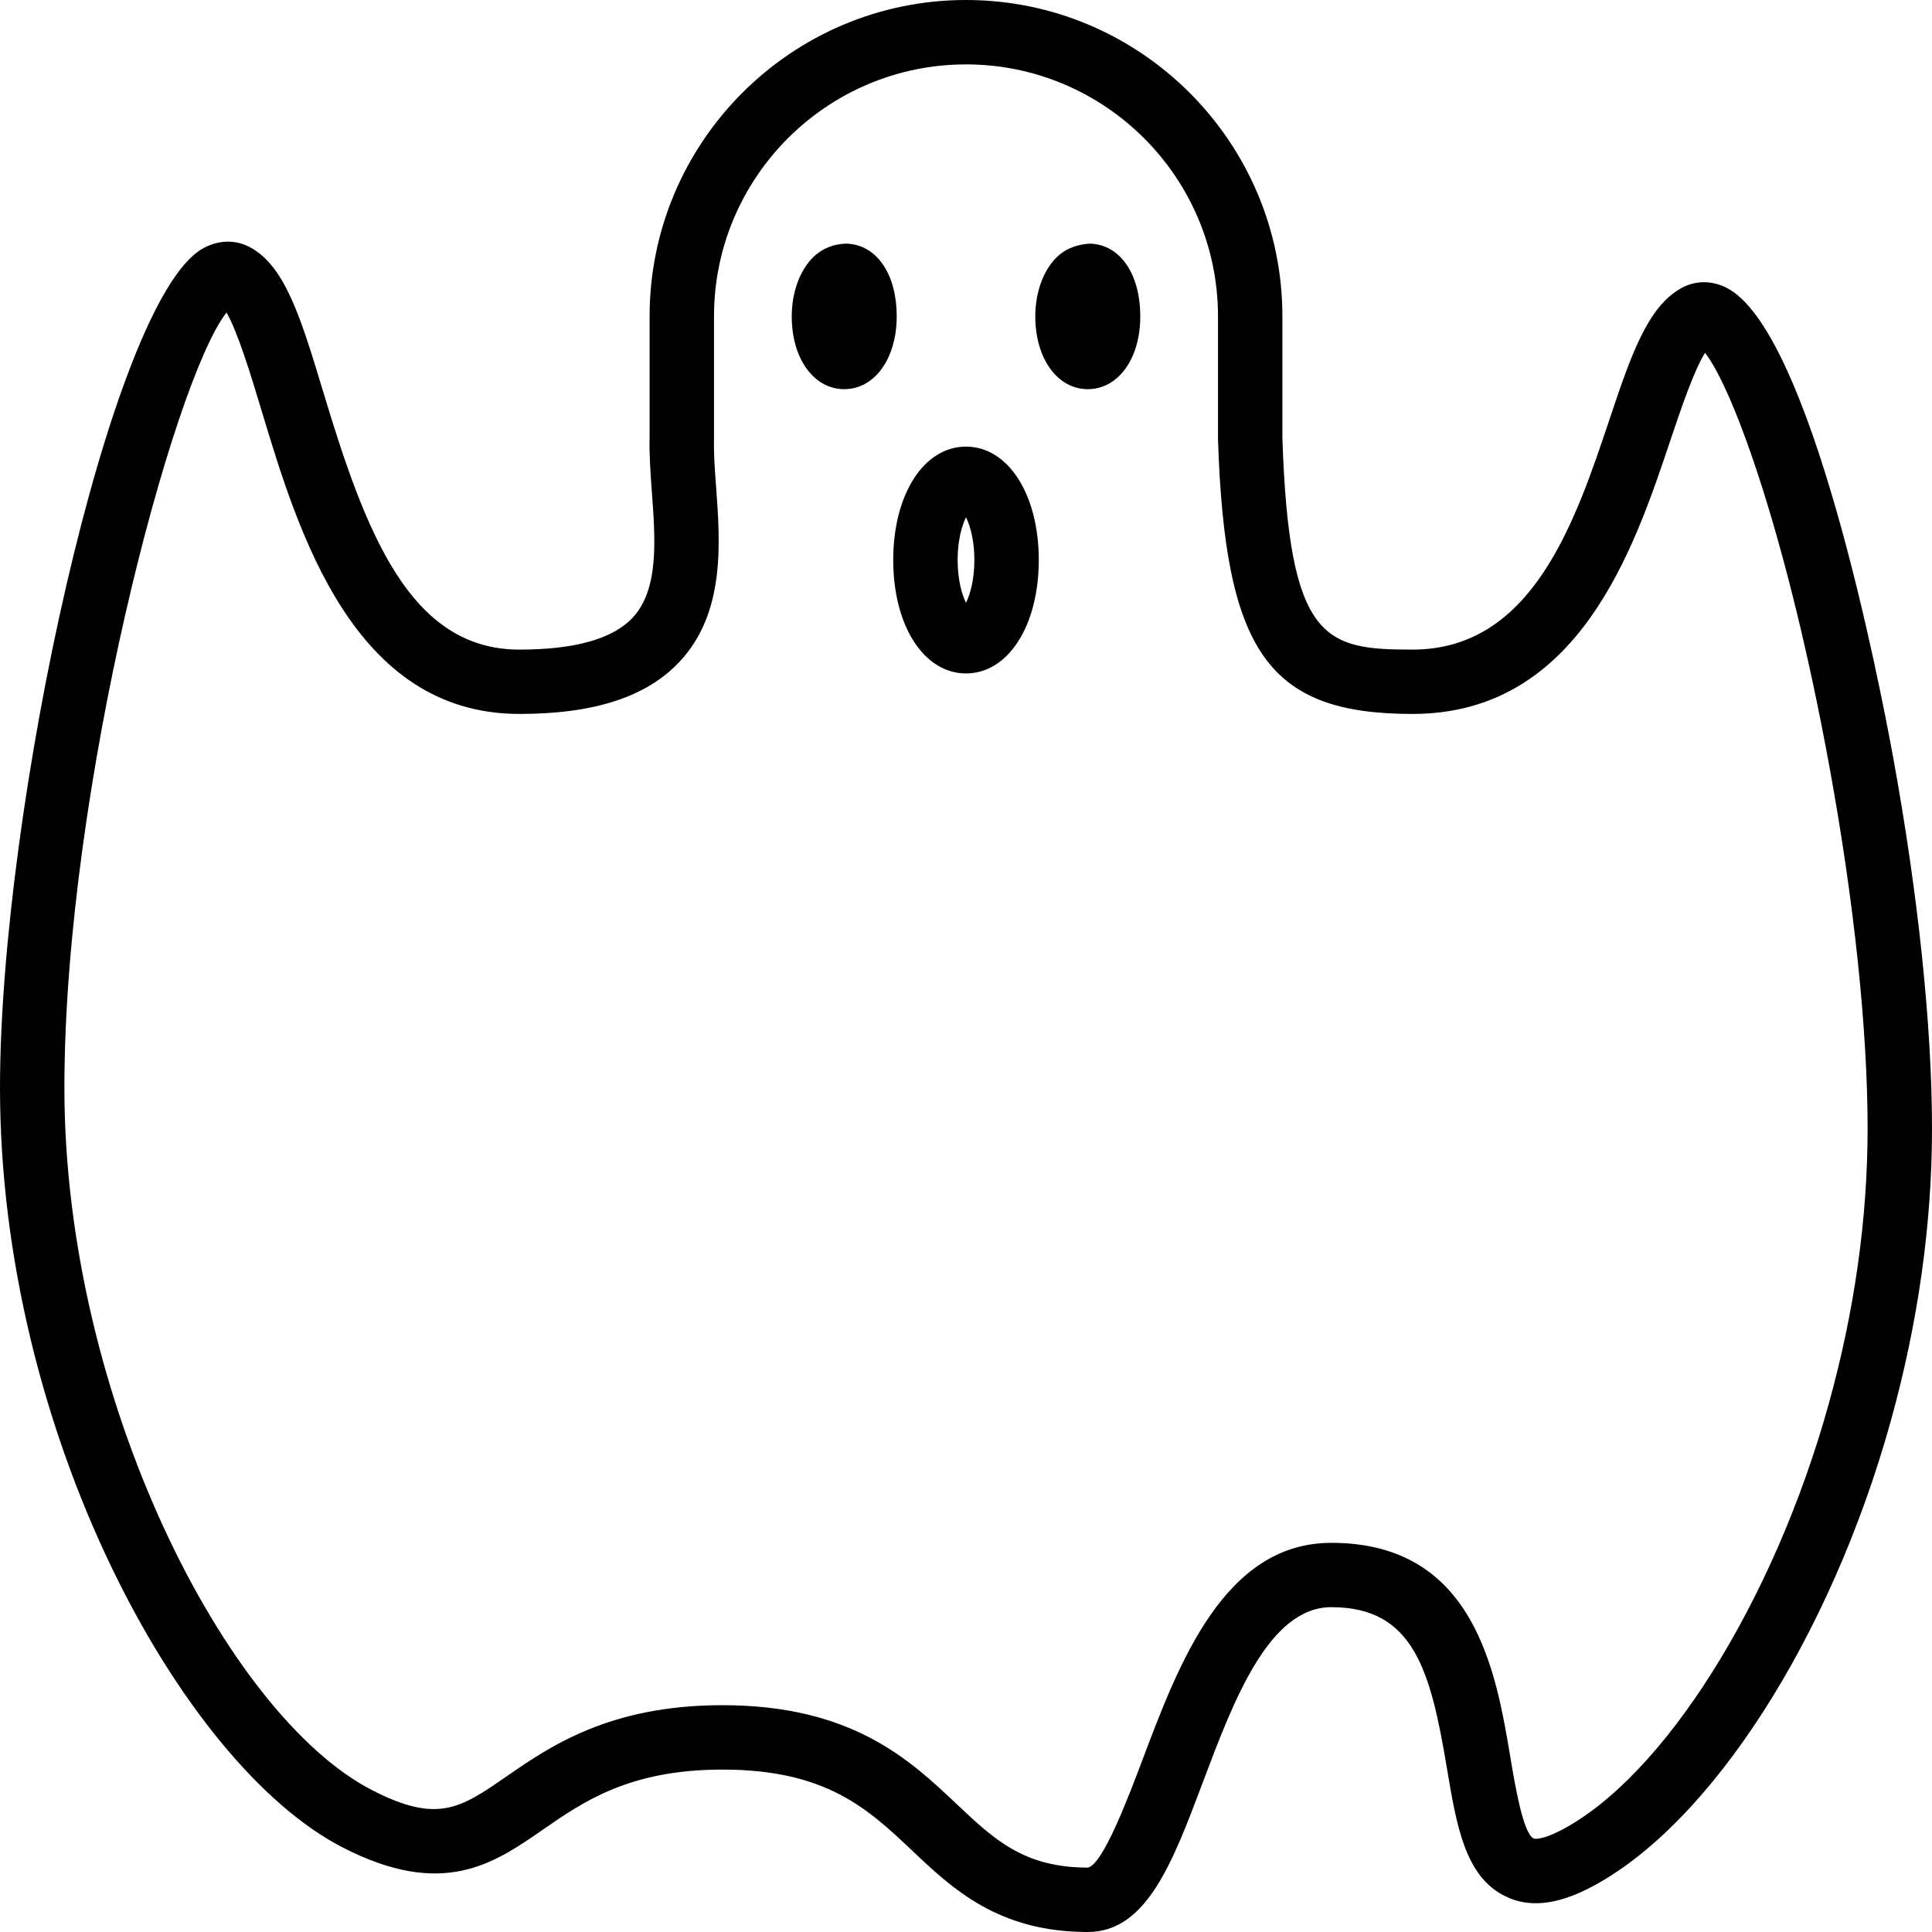 <?xml version="1.0" encoding="iso-8859-1"?>
<!-- Generator: Adobe Illustrator 19.2.1, SVG Export Plug-In . SVG Version: 6.00 Build 0)  -->
<svg version="1.1" xmlns="http://www.w3.org/2000/svg" xmlns:xlink="http://www.w3.org/1999/xlink" x="0px" y="0px"
	 viewBox="0 0 30 30" style="enable-background:new 0 0 30 30;" xml:space="preserve">
<g id="Pompkin">
</g>
<g id="Layer_10">
</g>
<g id="Bat">
</g>
<g id="Ghost">
	<g>
		<g>
			<path d="M16.891,30c-1.39,0-2.102-0.672-2.729-1.266c-0.684-0.646-1.331-1.256-2.944-1.256c-1.441,0-2.156,0.495-2.787,0.932
				c-0.766,0.531-1.557,1.078-3.116,0.274C2.801,27.386,0,22.224,0,16.891C0,12.578,1.711,4.705,3.134,3.868
				c0.247-0.146,0.525-0.154,0.761-0.022C4.434,4.145,4.679,4.96,5.02,6.088c0.659,2.188,1.344,3.999,3.046,3.999
				c0.861,0,1.453-0.167,1.76-0.498c0.407-0.439,0.351-1.208,0.296-1.951c-0.022-0.3-0.042-0.589-0.035-0.848V4.913
				C10.087,2.204,12.291,0,15,0s4.913,2.204,4.913,4.913v1.891c0.104,3.156,0.66,3.283,2.021,3.283c1.861,0,2.524-1.98,3.057-3.571
				c0.327-0.976,0.585-1.746,1.113-2.04c0.214-0.12,0.458-0.125,0.688-0.016c1.327,0.627,2.402,6.189,2.604,7.297
				C29.786,13.892,30,15.939,30,17.522c0,1.487-0.216,3.017-0.641,4.547c-0.938,3.375-2.815,6.286-4.673,7.245
				c-0.523,0.269-0.954,0.312-1.32,0.127c-0.618-0.31-0.749-1.09-0.9-1.994c-0.252-1.504-0.513-2.491-1.792-2.491
				c-0.972,0-1.518,1.448-1.999,2.726C18.207,28.926,17.802,30,16.891,30z M11.217,26.478c2.012,0,2.909,0.848,3.631,1.529
				C15.435,28.562,15.899,29,16.891,29c0.233-0.04,0.633-1.101,0.848-1.67c0.566-1.503,1.271-3.373,2.935-3.373
				c2.221,0,2.556,2.001,2.778,3.325c0.074,0.443,0.198,1.184,0.362,1.266c0.022,0.011,0.15,0.014,0.414-0.122
				c1.601-0.826,3.315-3.55,4.168-6.624C28.797,20.358,29,18.919,29,17.522c0-1.525-0.208-3.508-0.587-5.585
				c-0.646-3.545-1.486-5.879-1.937-6.459c-0.175,0.277-0.387,0.909-0.537,1.355c-0.567,1.694-1.425,4.253-4.005,4.253
				c-2.235,0-2.913-0.957-3.021-4.266l0-1.908C18.913,2.755,17.158,1,15,1s-3.913,1.755-3.913,3.913v1.891
				C11.081,7.046,11.1,7.3,11.12,7.564c0.063,0.868,0.143,1.947-0.562,2.705c-0.511,0.55-1.327,0.817-2.493,0.817
				c-2.584,0-3.438-2.834-4.003-4.71c-0.16-0.53-0.369-1.222-0.545-1.523C2.689,5.909,1,12.259,1,16.891
				c0,4.831,2.52,9.741,4.773,10.904c1.023,0.528,1.379,0.282,2.088-0.208C8.538,27.119,9.464,26.478,11.217,26.478z"/>
		</g>
		<g>
			<path d="M16.891,6.043c-0.472,0-0.815-0.476-0.815-1.13c0-0.373,0.125-0.718,0.336-0.922c0.145-0.14,0.336-0.2,0.514-0.208
				c0.467,0.015,0.78,0.469,0.78,1.13C17.707,5.568,17.364,6.043,16.891,6.043z"/>
		</g>
		<g>
			<path d="M13.109,6.043c-0.473,0-0.815-0.476-0.815-1.13c0-0.373,0.126-0.717,0.336-0.922c0.145-0.14,0.324-0.204,0.514-0.208
				c0.467,0.015,0.78,0.469,0.78,1.13C13.924,5.568,13.581,6.043,13.109,6.043z"/>
		</g>
		<g>
			<path d="M15,10.457c-0.655,0-1.13-0.741-1.13-1.761c0-1.021,0.476-1.761,1.13-1.761s1.13,0.741,1.13,1.761
				C16.13,9.716,15.655,10.457,15,10.457z M15.079,9.477h0.01H15.079z M15,8.032c-0.062,0.127-0.13,0.351-0.13,0.664
				S14.938,9.233,15,9.36c0.062-0.127,0.13-0.351,0.13-0.664S15.062,8.159,15,8.032z"/>
		</g>
	</g>
</g>
<g id="Bone_Hand">
</g>
<g id="Tree_Ghost">
</g>
<g id="Gate">
</g>
<g id="Cemetery_1">
</g>
<g id="Cemetery_2">
</g>
<g id="Devil_x27_s_Fork">
</g>
<g id="Night_Candle">
</g>
<g id="Canlestick">
</g>
<g id="Black_Cat">
</g>
<g id="Witch_Cauldron">
</g>
<g id="Corn_Candy">
</g>
<g id="Layer_29">
</g>
<g id="Bones">
</g>
<g id="Witch_Broom">
</g>
<g id="Owl">
</g>
<g id="Scythe">
</g>
<g id="Grim_Reaper">
</g>
<g id="Coffin">
</g>
<g id="Dracula">
</g>
<g id="Frankenstein">
</g>
<g id="Layer_40">
</g>
<g id="Toilet_Paper">
</g>
<g id="Skull">
</g>
<g id="Skull_Cake">
</g>
<g id="Eyeball">
</g>
<g id="Castle">
</g>
<g id="Witch_x27_s_Hat">
</g>
<g id="Cobweb_1">
</g>
<g id="Cobweb_2">
</g>
<g id="Spider">
</g>
<g id="Full_Moon">
</g>
<g id="Crescent">
</g>
<g id="Crow">
</g>
<g id="Candy_Holder">
</g>
<g id="Bloody_Knife">
</g>
<g id="Bloody_Axe">
</g>
</svg>

